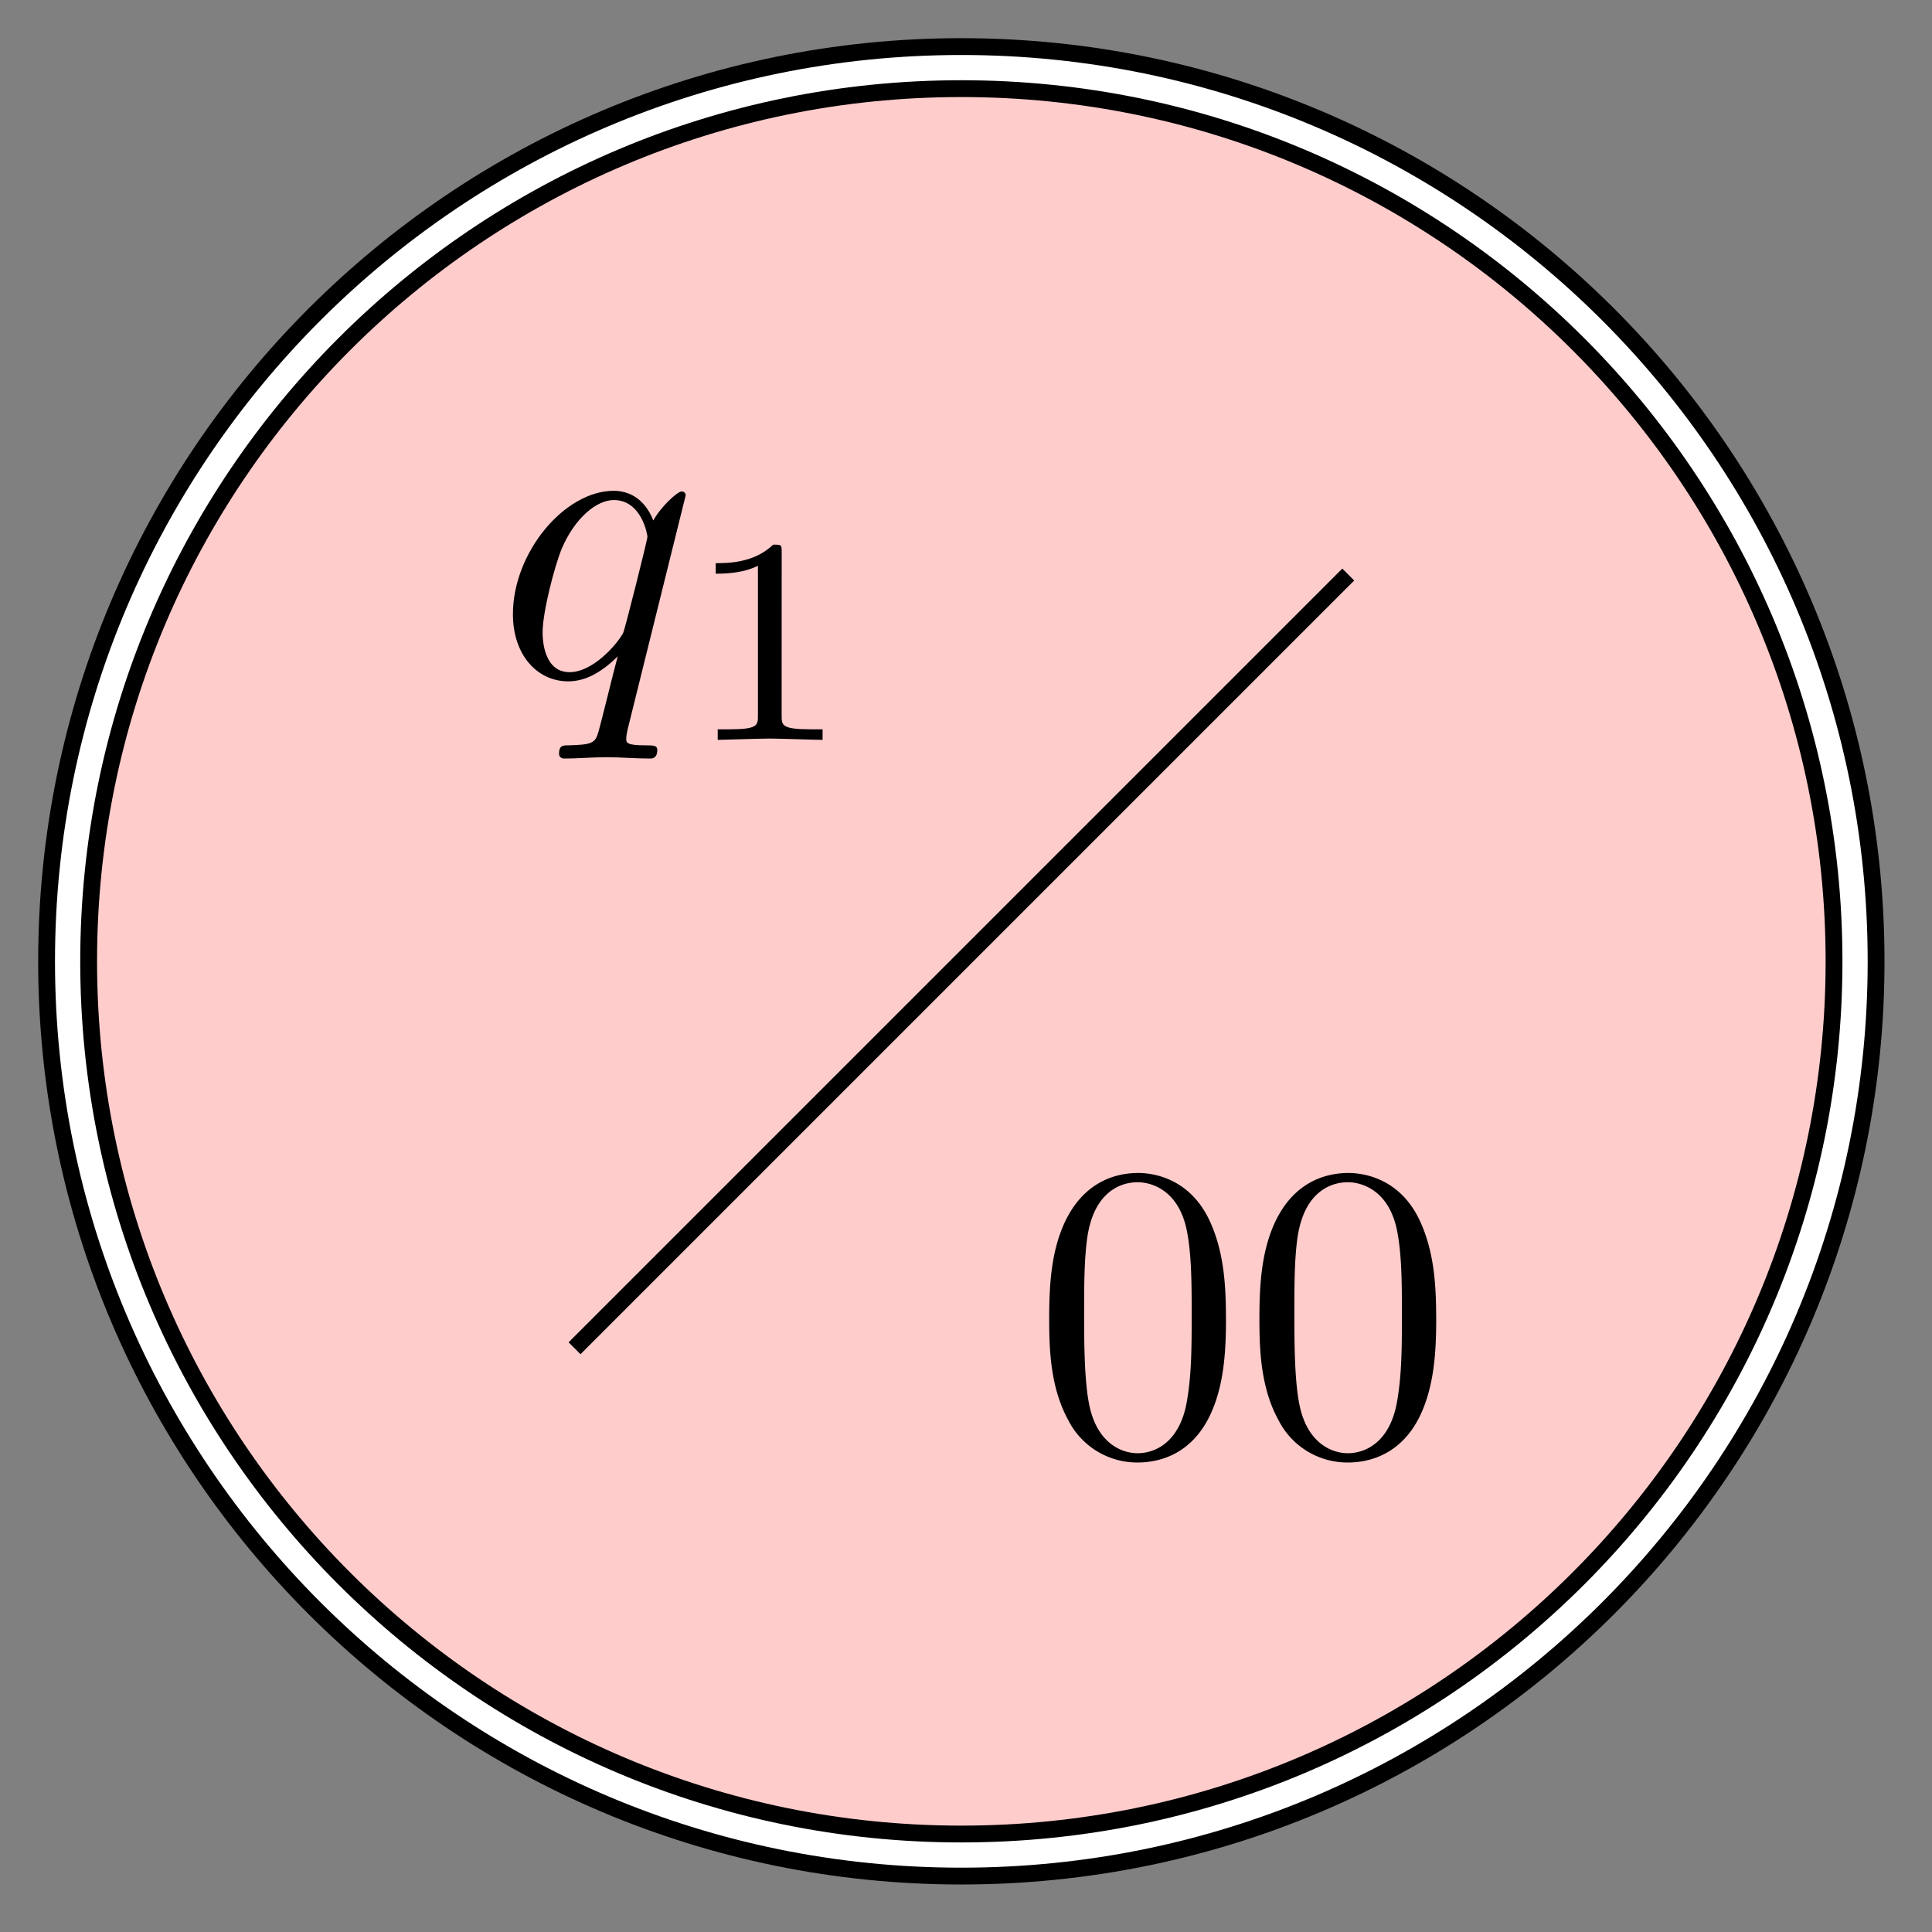 <svg xmlns="http://www.w3.org/2000/svg" xmlns:xlink="http://www.w3.org/1999/xlink" width="61.035" height="61.035" viewBox="0 0 45.776 45.776" version="1.2"><rect x="0" y="0" width="45.776" height="45.776" fill="#808080" stroke="none"/><defs><symbol overflow="visible" id="b"><path style="stroke:none" d="M4.5-4.297c0-.047-.031-.094-.094-.094-.11 0-.515.391-.672.688-.218-.547-.609-.703-.937-.703-1.172 0-2.39 1.468-2.39 2.922C.406-.516.983.109 1.718.109c.422 0 .812-.234 1.172-.593-.094.343-.422 1.687-.454 1.78-.078.282-.156.313-.718.329-.125 0-.219 0-.219.203 0 0 0 .11.125.11.313 0 .672-.032 1-.032.328 0 .688.032 1.031.032.047 0 .172 0 .172-.204 0-.109-.094-.109-.265-.109-.47 0-.47-.063-.47-.156 0-.078.016-.14.032-.219ZM1.75-.109c-.61 0-.64-.766-.64-.938 0-.484.28-1.562.452-1.984.313-.735.829-1.156 1.235-1.156.656 0 .797.812.797.875 0 .062-.547 2.25-.578 2.28-.157.282-.72.923-1.266.923Zm0 0"/></symbol><symbol overflow="visible" id="c"><path style="stroke:none" d="M2.328-4.438c0-.187 0-.187-.203-.187-.453.438-1.078.438-1.36.438v.25c.157 0 .626 0 1-.188v3.547c0 .234 0 .328-.687.328H.812V0c.125 0 .985-.031 1.235-.031.219 0 1.094.031 1.25.031v-.25H3.03c-.703 0-.703-.094-.703-.328Zm0 0"/></symbol><symbol overflow="visible" id="d"><path style="stroke:none" d="M4.578-3.188c0-.796-.047-1.593-.39-2.328C3.733-6.484 2.905-6.64 2.5-6.64c-.61 0-1.328.266-1.75 1.188-.313.687-.36 1.469-.36 2.266 0 .75.032 1.64.454 2.406a1.83 1.83 0 0 0 1.64 1c.532 0 1.297-.203 1.735-1.157.312-.687.36-1.468.36-2.25ZM2.484 0c-.39 0-.984-.25-1.156-1.203-.11-.594-.11-1.516-.11-2.11 0-.64 0-1.296.079-1.828.187-1.187.937-1.28 1.187-1.28.329 0 .985.187 1.172 1.171.11.563.11 1.313.11 1.938 0 .75 0 1.421-.11 2.062C3.5-.297 2.937 0 2.484 0Zm0 0"/></symbol><clipPath id="a"><path d="M0 0h45.664v45.664H0Zm0 0"/></clipPath></defs><path style="stroke:none;fill-rule:nonzero;fill:#fcc;fill-opacity:1" d="M43.953 22.777c0-11.695-9.48-21.175-21.176-21.175-11.695 0-21.175 9.48-21.175 21.175 0 11.696 9.48 21.176 21.175 21.176 11.696 0 21.176-9.48 21.176-21.176Zm0 0"/><g clip-path="url(#a)"><path style="fill:none;stroke-width:1.395;stroke-linecap:butt;stroke-linejoin:miter;stroke:#000;stroke-opacity:1;stroke-miterlimit:10" d="M21.174.002c0 11.695-9.48 21.175-21.176 21.175-11.695 0-21.175-9.48-21.175-21.175 0-11.696 9.48-21.176 21.175-21.176 11.696 0 21.176 9.48 21.176 21.176Zm0 0" transform="matrix(1 0 0 -1 22.779 22.779)"/><path style="fill:none;stroke-width:.598;stroke-linecap:butt;stroke-linejoin:miter;stroke:#fff;stroke-opacity:1;stroke-miterlimit:10" d="M21.174.002c0 11.695-9.48 21.175-21.176 21.175-11.695 0-21.175-9.48-21.175-21.175 0-11.696 9.48-21.176 21.175-21.176 11.696 0 21.176 9.48 21.176 21.176Zm0 0" transform="matrix(1 0 0 -1 22.779 22.779)"/></g><path style="fill:none;stroke-width:.399;stroke-linecap:butt;stroke-linejoin:miter;stroke:#000;stroke-opacity:1;stroke-miterlimit:10" d="M-9.166-9.166 9.166 9.166" transform="matrix(1 0 0 -1 22.779 22.779)"/><use xlink:href="#b" x="11.746" y="16.035" style="fill:#000;fill-opacity:1"/><use xlink:href="#c" x="16.193" y="17.53" style="fill:#000;fill-opacity:1"/><g style="fill:#000;fill-opacity:1"><use xlink:href="#d" x="24.469" y="34.432"/><use xlink:href="#d" x="29.45" y="34.432"/></g></svg>